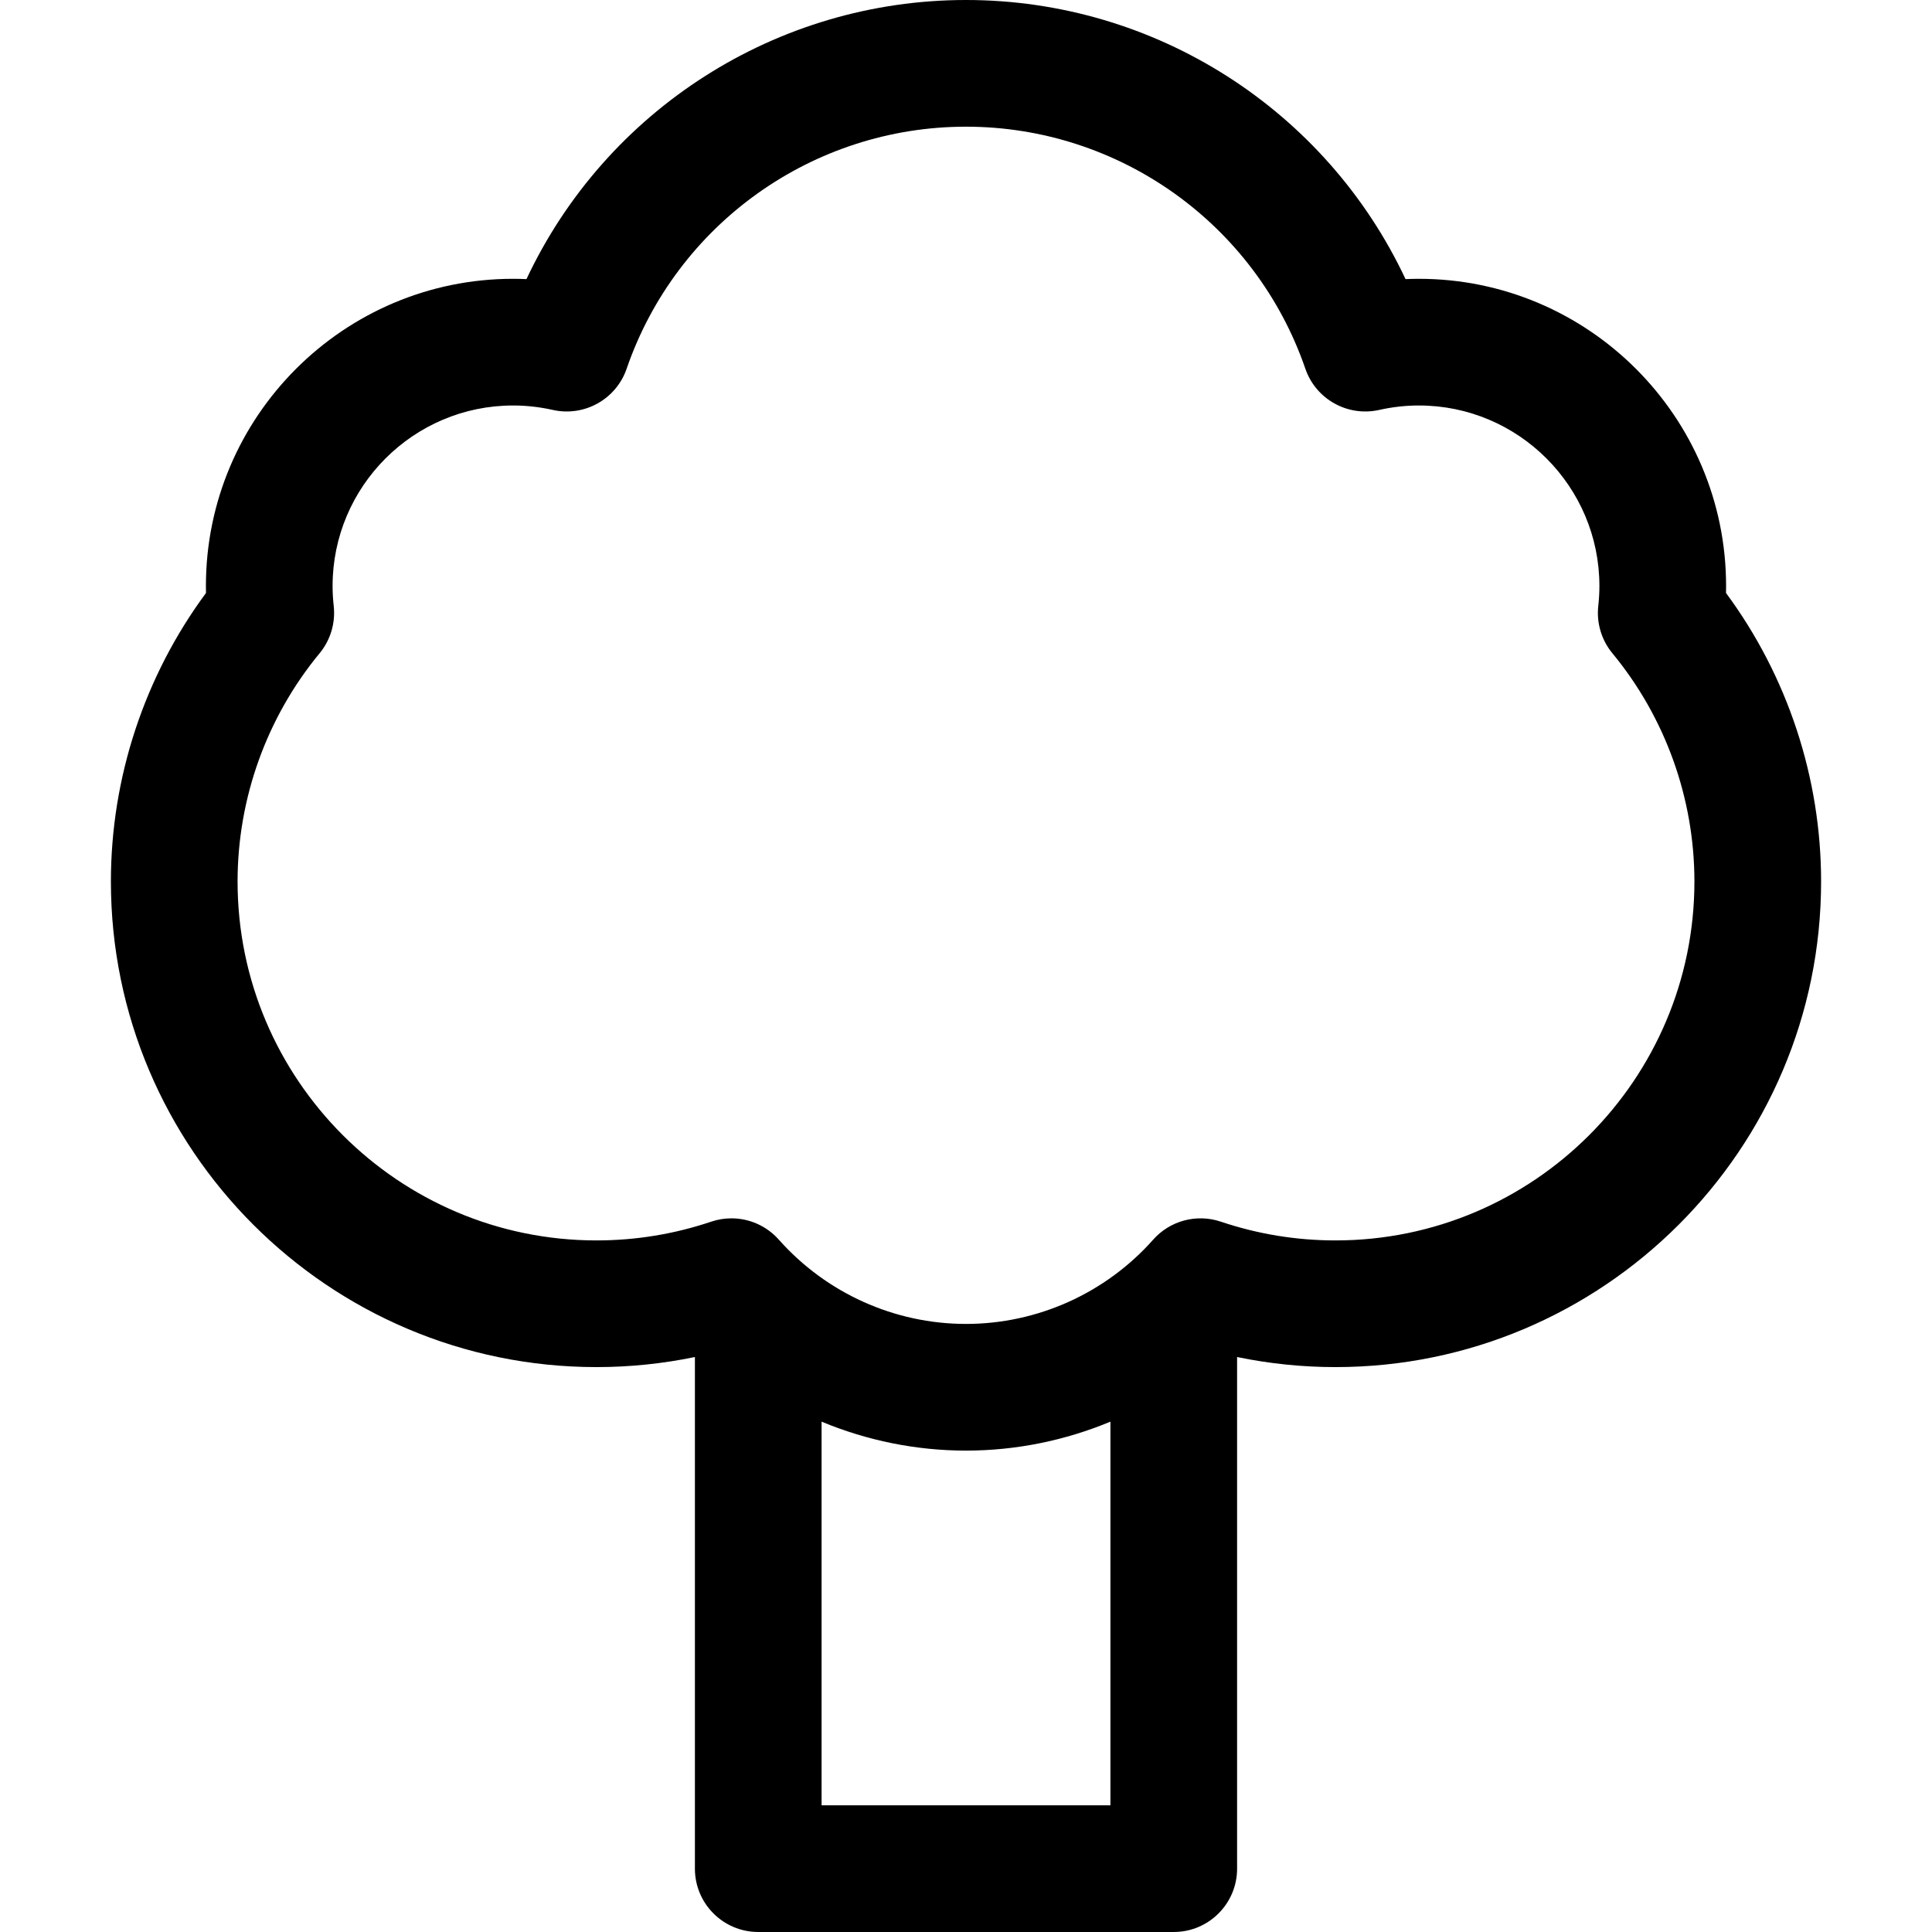 <?xml version="1.0" encoding="iso-8859-1"?>
<!-- Generator: Adobe Illustrator 18.0.0, SVG Export Plug-In . SVG Version: 6.00 Build 0)  -->
<!DOCTYPE svg PUBLIC "-//W3C//DTD SVG 1.1//EN" "http://www.w3.org/Graphics/SVG/1.1/DTD/svg11.dtd">
<svg version="1.1" id="Capa_1" xmlns="http://www.w3.org/2000/svg" xmlns:xlink="http://www.w3.org/1999/xlink" x="0px" y="0px"
	 viewBox="0 0 297 297" style="enable-background:new 0 0 297 297;" xml:space="preserve">
<path d="M265.334,91.158c0.008-0.359,0.012-0.717,0.012-1.073c0-26.04-21.185-47.225-47.225-47.225
	c-0.684,0-1.369,0.015-2.055,0.046C203.88,16.948,177.65,0,148.5,0S93.12,16.948,80.934,42.905c-0.686-0.03-1.371-0.046-2.055-0.046
	c-26.04,0-47.225,21.185-47.225,47.225c0,0.356,0.005,0.713,0.012,1.073c-9.453,12.787-14.618,28.385-14.618,44.352
	c0,41.162,33.489,74.651,74.652,74.651c5.106,0,10.165-0.524,15.125-1.549v78.651c0,5.377,4.36,9.737,9.737,9.737h63.875
	c5.377,0,9.737-4.36,9.737-9.737v-78.651c4.96,1.025,10.019,1.549,15.125,1.549c41.163,0,74.652-33.489,74.652-74.651
	C279.952,119.543,274.787,103.944,265.334,91.158z M126.299,277.526v-58.978c6.968,2.896,14.5,4.449,22.201,4.449
	s15.233-1.554,22.201-4.449v58.978H126.299z M205.3,190.686c-6.02,0-11.951-0.971-17.63-2.885c-3.707-1.247-7.799-0.16-10.394,2.765
	c-7.306,8.235-17.794,12.957-28.776,12.957s-21.47-4.722-28.776-12.957c-1.881-2.12-4.549-3.275-7.286-3.275
	c-1.039,0-2.088,0.166-3.108,0.51c-5.679,1.914-11.609,2.885-17.63,2.885c-30.425,0-55.178-24.752-55.178-55.177
	c0-12.78,4.478-25.24,12.609-35.084c1.677-2.03,2.46-4.653,2.171-7.271c-0.115-1.045-0.174-2.078-0.174-3.069
	c0-15.302,12.449-27.751,27.751-27.751c2.032,0,4.089,0.23,6.113,0.685c4.838,1.081,9.723-1.641,11.338-6.332
	c7.662-22.258,28.628-37.212,52.17-37.212s44.508,14.955,52.17,37.212c1.615,4.692,6.505,7.413,11.338,6.332
	c2.024-0.455,4.081-0.685,6.113-0.685c15.302,0,27.751,12.449,27.751,27.751c0,0.992-0.059,2.024-0.174,3.069
	c-0.289,2.618,0.494,5.24,2.171,7.271c8.131,9.845,12.609,22.304,12.609,35.084C260.478,165.934,235.725,190.686,205.3,190.686z"/>
<g>
</g>
<g>
</g>
<g>
</g>
<g>
</g>
<g>
</g>
<g>
</g>
<g>
</g>
<g>
</g>
<g>
</g>
<g>
</g>
<g>
</g>
<g>
</g>
<g>
</g>
<g>
</g>
<g>
</g>
</svg>
